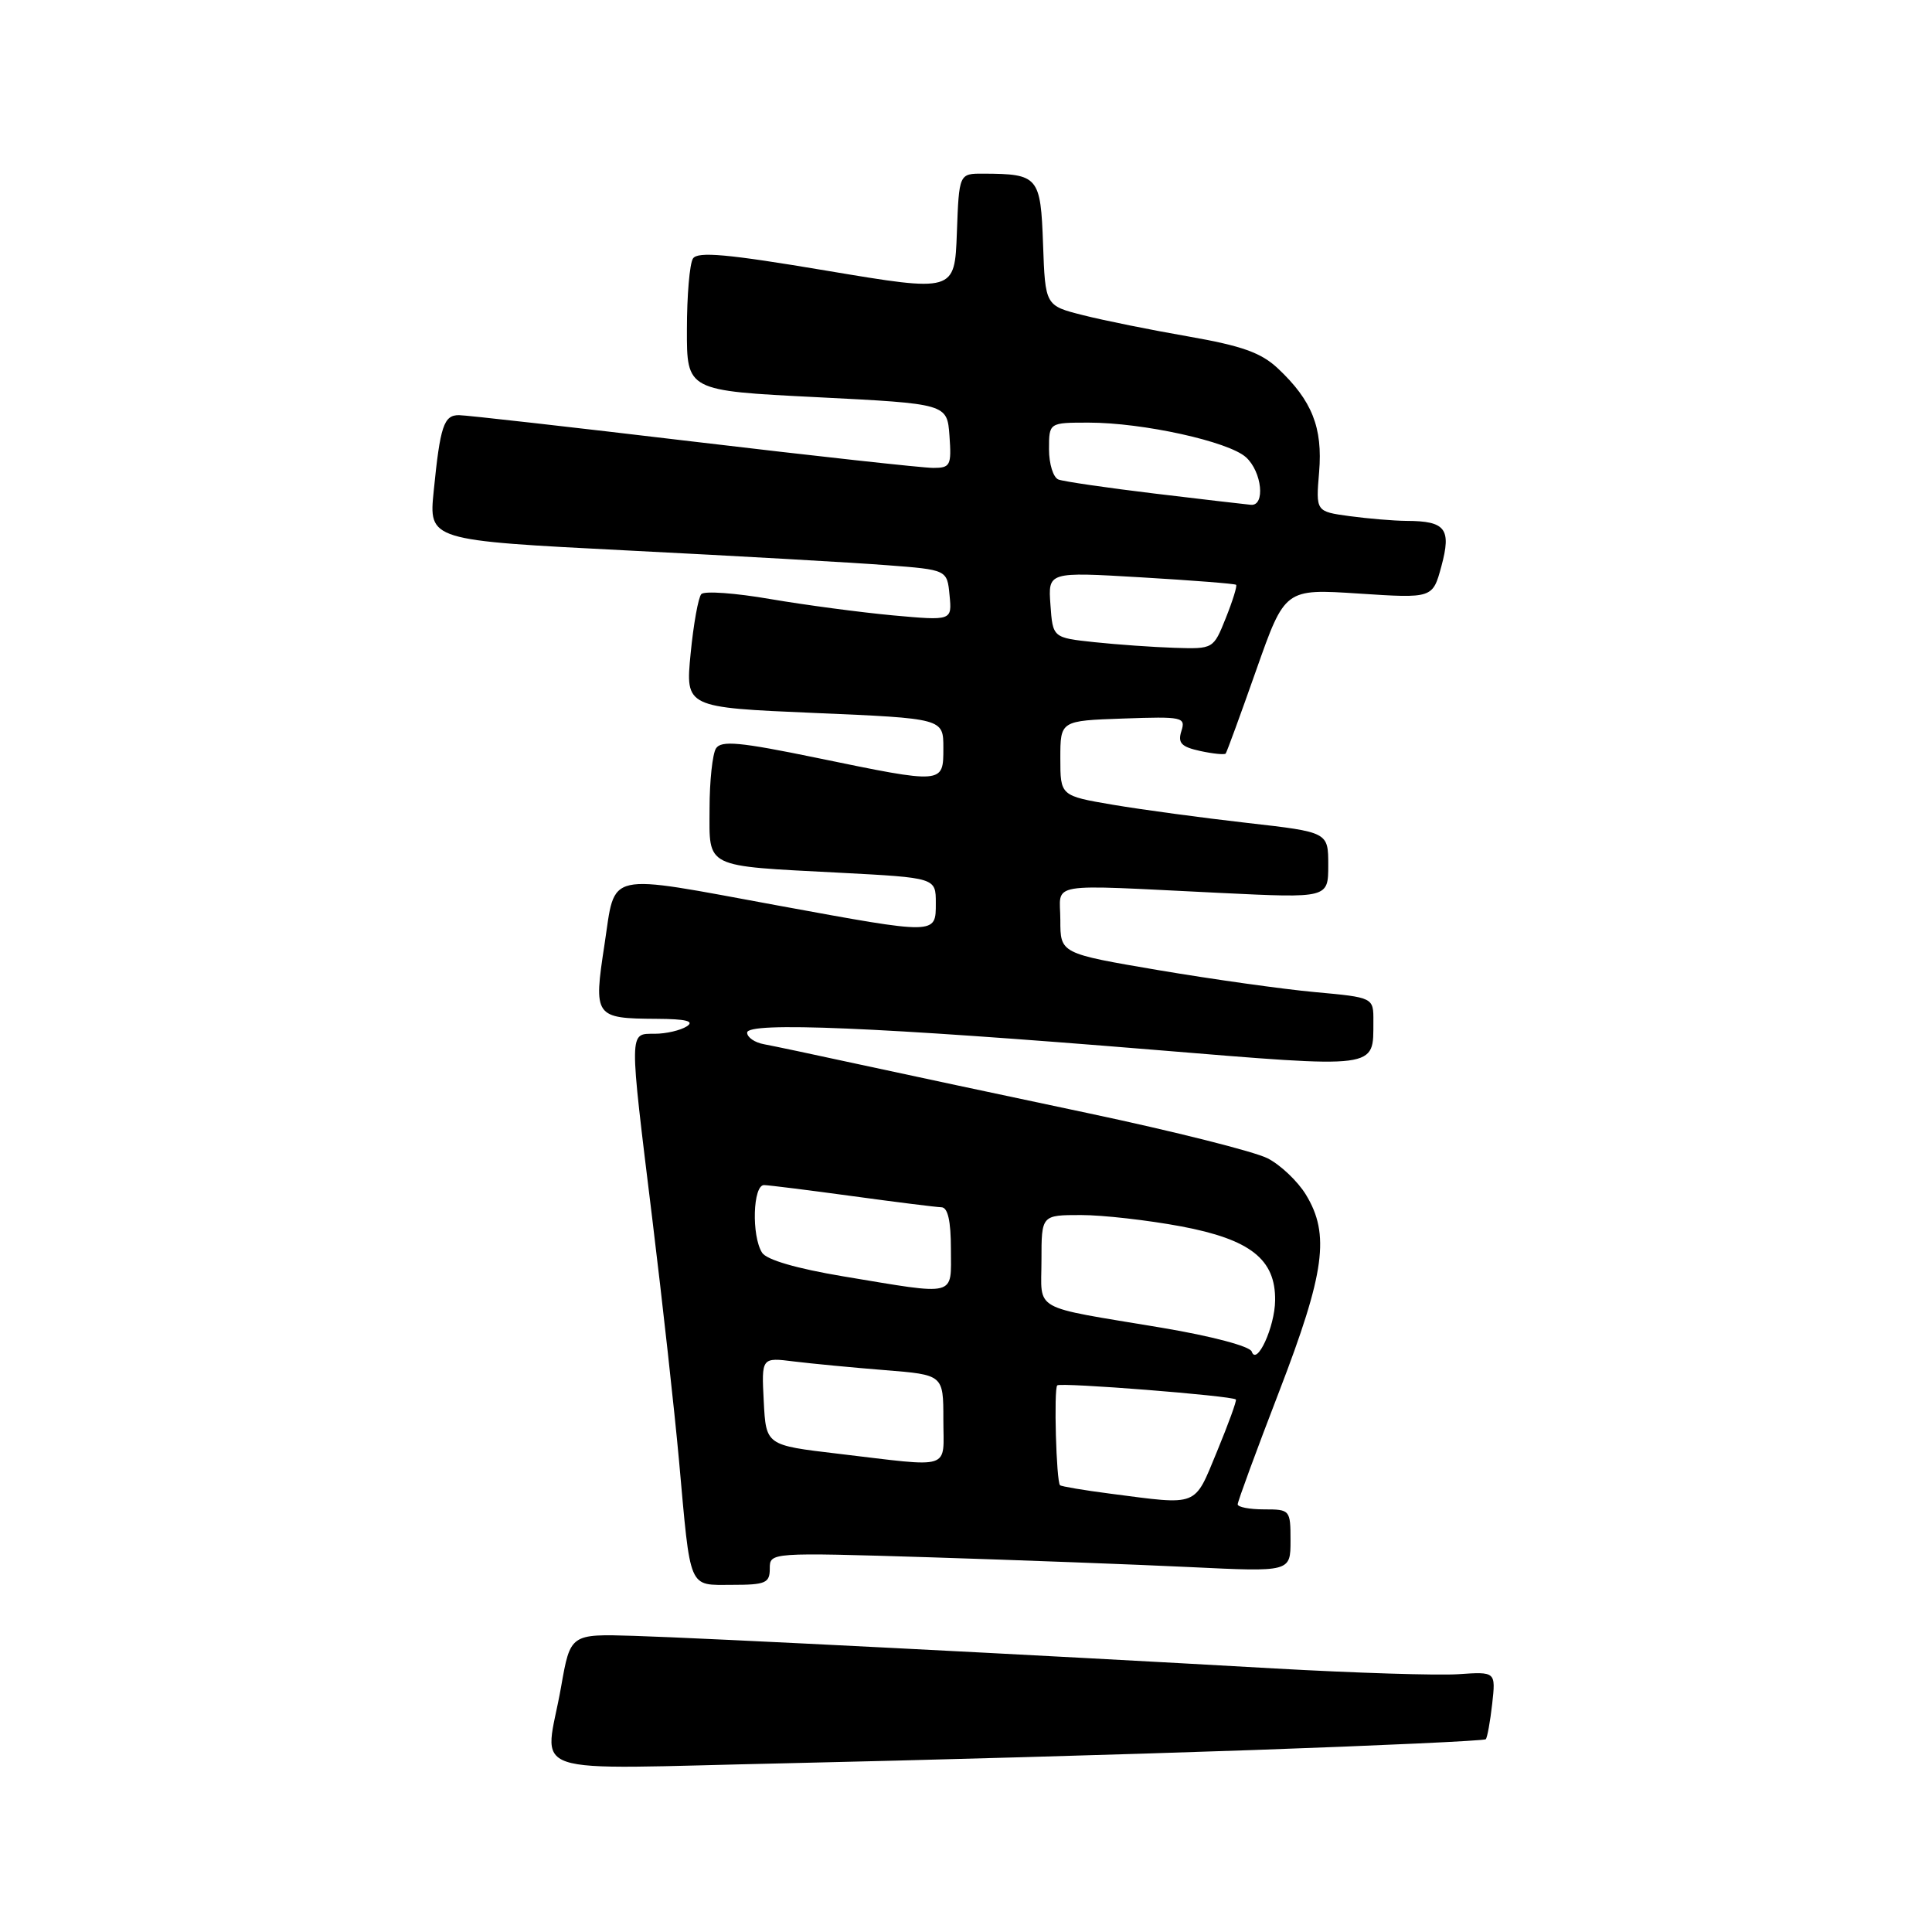 <?xml version="1.0" encoding="UTF-8" standalone="no"?>
<!DOCTYPE svg PUBLIC "-//W3C//DTD SVG 1.1//EN" "http://www.w3.org/Graphics/SVG/1.1/DTD/svg11.dtd" >
<svg xmlns="http://www.w3.org/2000/svg" xmlns:xlink="http://www.w3.org/1999/xlink" version="1.1" viewBox="0 0 256 256">
 <g >
 <path fill="currentColor"
d=" M 166.00 231.89 C 182.78 231.30 196.67 230.66 196.87 230.46 C 197.07 230.26 197.45 228.16 197.72 225.80 C 198.20 221.50 198.20 221.50 193.23 221.84 C 190.50 222.02 179.54 221.68 168.88 221.08 C 137.41 219.29 93.14 217.04 84.04 216.76 C 75.58 216.50 75.58 216.50 74.35 223.50 C 72.21 235.69 68.43 234.41 104.25 233.64 C 121.44 233.26 149.22 232.48 166.00 231.89 Z  M 102.00 207.85 C 102.00 205.70 102.00 205.70 123.25 206.35 C 134.94 206.72 150.46 207.30 157.75 207.65 C 171.00 208.29 171.00 208.29 171.00 204.14 C 171.00 200.07 170.94 200.00 167.50 200.00 C 165.57 200.00 164.00 199.70 164.00 199.33 C 164.00 198.96 166.47 192.23 169.50 184.37 C 175.56 168.62 176.25 163.56 173.04 158.30 C 171.97 156.54 169.69 154.37 167.98 153.49 C 166.26 152.60 155.56 149.91 144.18 147.50 C 132.81 145.10 119.00 142.15 113.50 140.96 C 108.00 139.76 102.49 138.60 101.25 138.37 C 100.01 138.15 99.00 137.45 99.00 136.83 C 99.00 135.37 116.30 136.10 152.84 139.10 C 182.94 141.57 181.95 141.69 181.98 135.34 C 182.00 132.17 182.00 132.17 174.25 131.46 C 169.99 131.07 160.65 129.76 153.50 128.55 C 140.50 126.34 140.50 126.34 140.50 121.92 C 140.50 116.78 138.15 117.18 161.75 118.32 C 176.00 119.01 176.00 119.01 176.00 114.63 C 176.00 110.26 176.00 110.26 165.25 109.04 C 159.34 108.37 151.35 107.29 147.50 106.64 C 140.50 105.45 140.50 105.45 140.50 100.48 C 140.50 95.50 140.50 95.50 148.83 95.21 C 156.70 94.93 157.13 95.02 156.54 96.87 C 156.04 98.45 156.52 98.96 159.03 99.51 C 160.74 99.88 162.27 100.03 162.41 99.85 C 162.56 99.66 164.39 94.66 166.47 88.75 C 170.26 78.01 170.26 78.01 180.05 78.65 C 189.84 79.29 189.84 79.29 191.00 75.00 C 192.33 70.06 191.54 69.04 186.39 69.02 C 184.68 69.01 181.27 68.72 178.82 68.39 C 174.35 67.78 174.35 67.78 174.79 62.55 C 175.28 56.66 173.85 53.07 169.34 48.83 C 167.11 46.73 164.57 45.83 157.50 44.59 C 152.55 43.73 146.25 42.46 143.50 41.76 C 138.50 40.50 138.50 40.50 138.21 32.36 C 137.89 23.39 137.60 23.04 130.29 23.01 C 127.08 23.00 127.08 23.00 126.79 30.85 C 126.50 38.71 126.50 38.71 109.55 35.87 C 96.36 33.65 92.43 33.30 91.82 34.26 C 91.38 34.94 91.02 39.16 91.02 43.63 C 91.00 51.77 91.00 51.77 108.25 52.63 C 125.50 53.50 125.50 53.50 125.81 57.75 C 126.09 61.68 125.93 62.00 123.65 62.00 C 122.30 62.00 107.99 60.43 91.85 58.51 C 75.71 56.59 61.74 55.01 60.82 55.01 C 58.81 55.00 58.33 56.43 57.47 65.05 C 56.81 71.60 56.81 71.60 83.15 72.94 C 97.64 73.67 113.10 74.55 117.50 74.89 C 125.50 75.50 125.50 75.50 125.82 78.87 C 126.15 82.25 126.15 82.25 118.32 81.54 C 114.02 81.14 106.71 80.17 102.08 79.38 C 97.46 78.58 93.34 78.28 92.93 78.72 C 92.53 79.15 91.89 82.70 91.51 86.62 C 90.82 93.74 90.82 93.74 107.91 94.47 C 125.00 95.20 125.00 95.20 125.00 99.10 C 125.00 103.91 125.09 103.90 108.22 100.42 C 98.03 98.32 95.56 98.09 94.87 99.17 C 94.41 99.90 94.02 103.49 94.02 107.13 C 94.00 115.11 93.17 114.70 111.25 115.64 C 124.00 116.31 124.00 116.31 124.00 119.65 C 124.00 123.87 124.21 123.86 103.16 120.00 C 79.87 115.72 81.60 115.34 80.10 125.15 C 78.63 134.74 78.78 134.95 87.00 135.00 C 90.92 135.02 92.07 135.31 91.00 136.00 C 90.17 136.53 88.26 136.98 86.75 136.98 C 83.32 137.00 83.33 136.20 86.44 161.58 C 87.78 172.54 89.37 186.90 89.97 193.50 C 91.54 210.93 91.14 210.00 97.02 210.00 C 101.45 210.00 102.00 209.76 102.00 207.85 Z  M 147.13 197.92 C 143.63 197.47 140.63 196.96 140.46 196.80 C 139.96 196.30 139.62 184.05 140.09 183.57 C 140.51 183.15 163.23 184.94 163.76 185.44 C 163.90 185.57 162.77 188.67 161.26 192.33 C 158.18 199.76 158.95 199.45 147.13 197.92 Z  M 111.00 192.62 C 101.50 191.50 101.50 191.50 101.20 185.68 C 100.90 179.86 100.90 179.86 105.20 180.40 C 107.56 180.69 112.99 181.21 117.25 181.55 C 125.00 182.17 125.00 182.17 125.00 188.09 C 125.00 194.90 126.41 194.44 111.00 192.62 Z  M 165.86 179.09 C 165.63 178.39 160.57 177.05 153.98 175.94 C 136.40 173.00 138.00 173.89 138.00 166.98 C 138.00 161.00 138.00 161.00 143.25 161.00 C 146.14 161.00 152.10 161.68 156.50 162.50 C 165.68 164.23 169.03 166.86 168.96 172.31 C 168.93 175.81 166.52 181.06 165.86 179.09 Z  M 111.71 169.12 C 105.56 168.09 101.57 166.93 100.98 165.99 C 99.56 163.75 99.76 156.99 101.25 157.03 C 101.94 157.05 107.22 157.71 113.00 158.50 C 118.78 159.29 124.06 159.95 124.75 159.97 C 125.59 159.99 126.00 161.78 126.00 165.50 C 126.00 171.91 127.00 171.66 111.71 169.12 Z  M 145.00 85.09 C 139.50 84.50 139.50 84.50 139.19 80.14 C 138.87 75.77 138.87 75.77 151.19 76.50 C 157.96 76.90 163.63 77.34 163.79 77.49 C 163.95 77.63 163.34 79.61 162.43 81.88 C 160.78 86.00 160.78 86.00 155.64 85.84 C 152.81 85.75 148.03 85.41 145.00 85.09 Z  M 153.00 65.40 C 146.68 64.64 140.94 63.80 140.25 63.54 C 139.56 63.28 139.00 61.47 139.00 59.53 C 139.00 56.00 139.00 56.00 144.25 56.00 C 151.44 56.00 162.79 58.50 165.10 60.59 C 167.22 62.51 167.69 67.06 165.75 66.89 C 165.06 66.83 159.32 66.16 153.00 65.40 Z "/>
</g>
</svg>